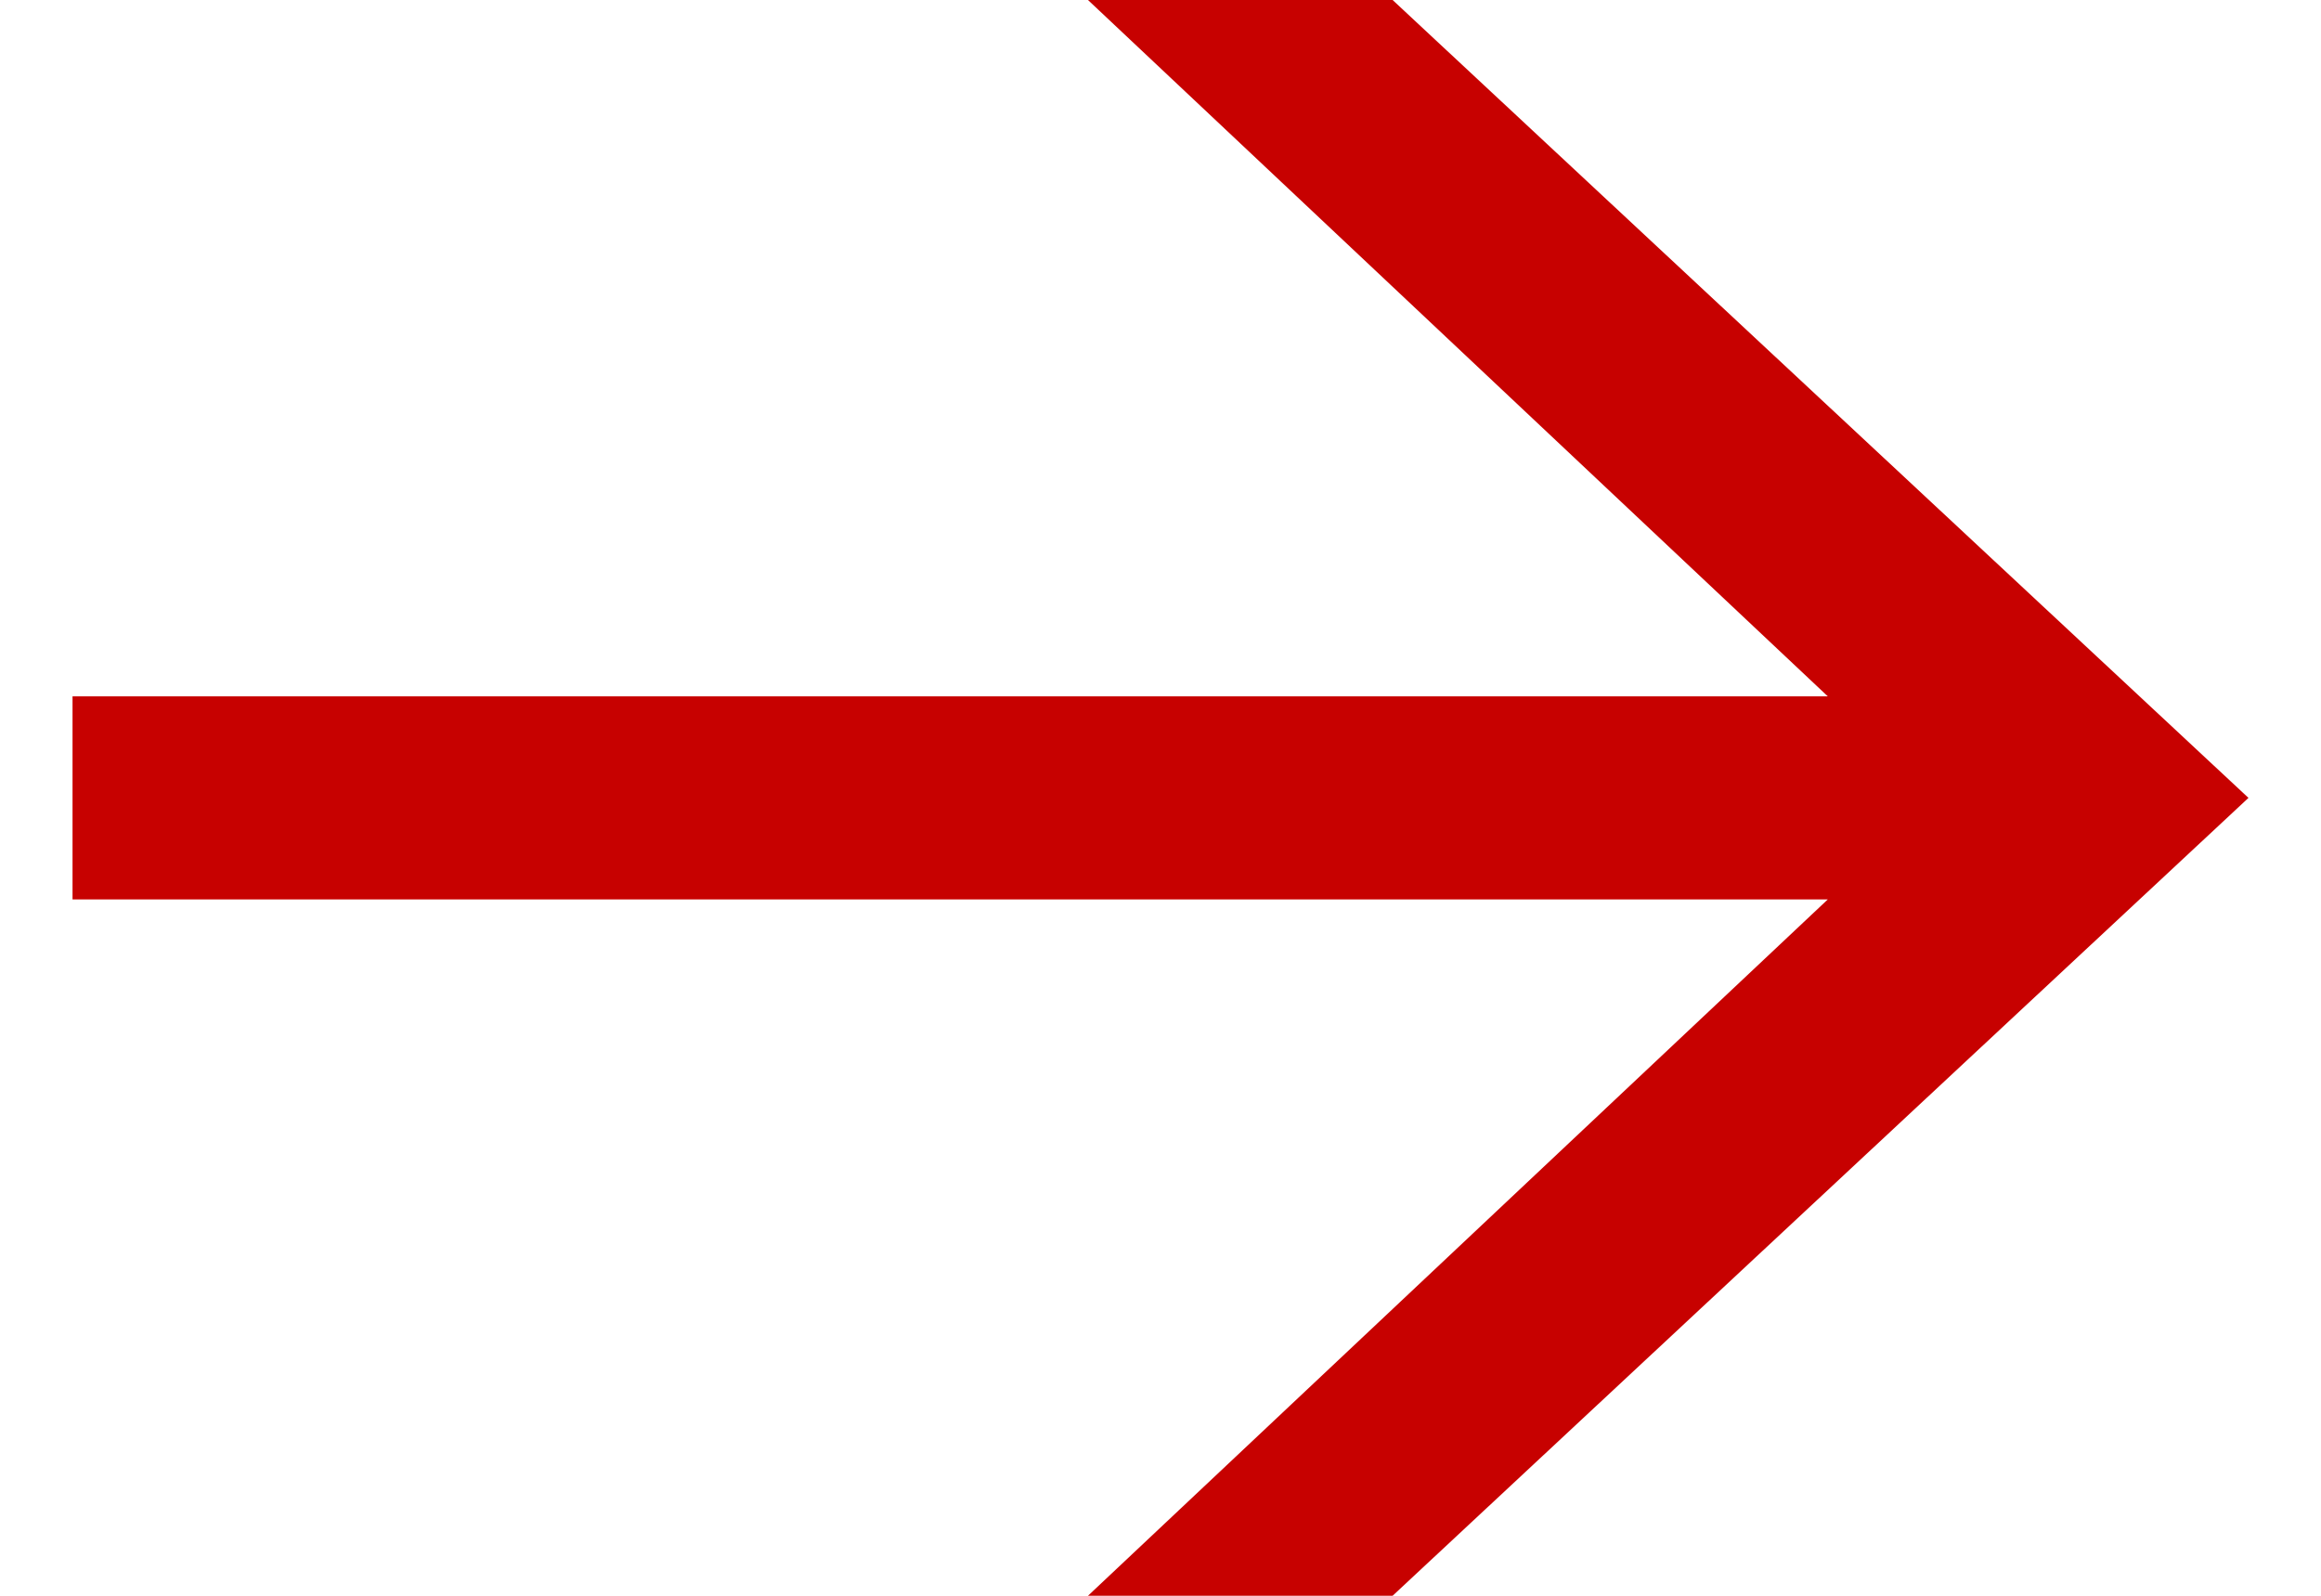 <svg width="16" height="11" viewBox="0 0 16 11" fill="none" xmlns="http://www.w3.org/2000/svg">
<path d="M7.5 11L12.6 6.2L0.5 6.2L0.5 4.8L12.6 4.8L7.5 -6.99382e-07L9.6 -5.15794e-07L15.5 5.5L9.6 11L7.5 11Z" fill="#C70100"/>
</svg>
